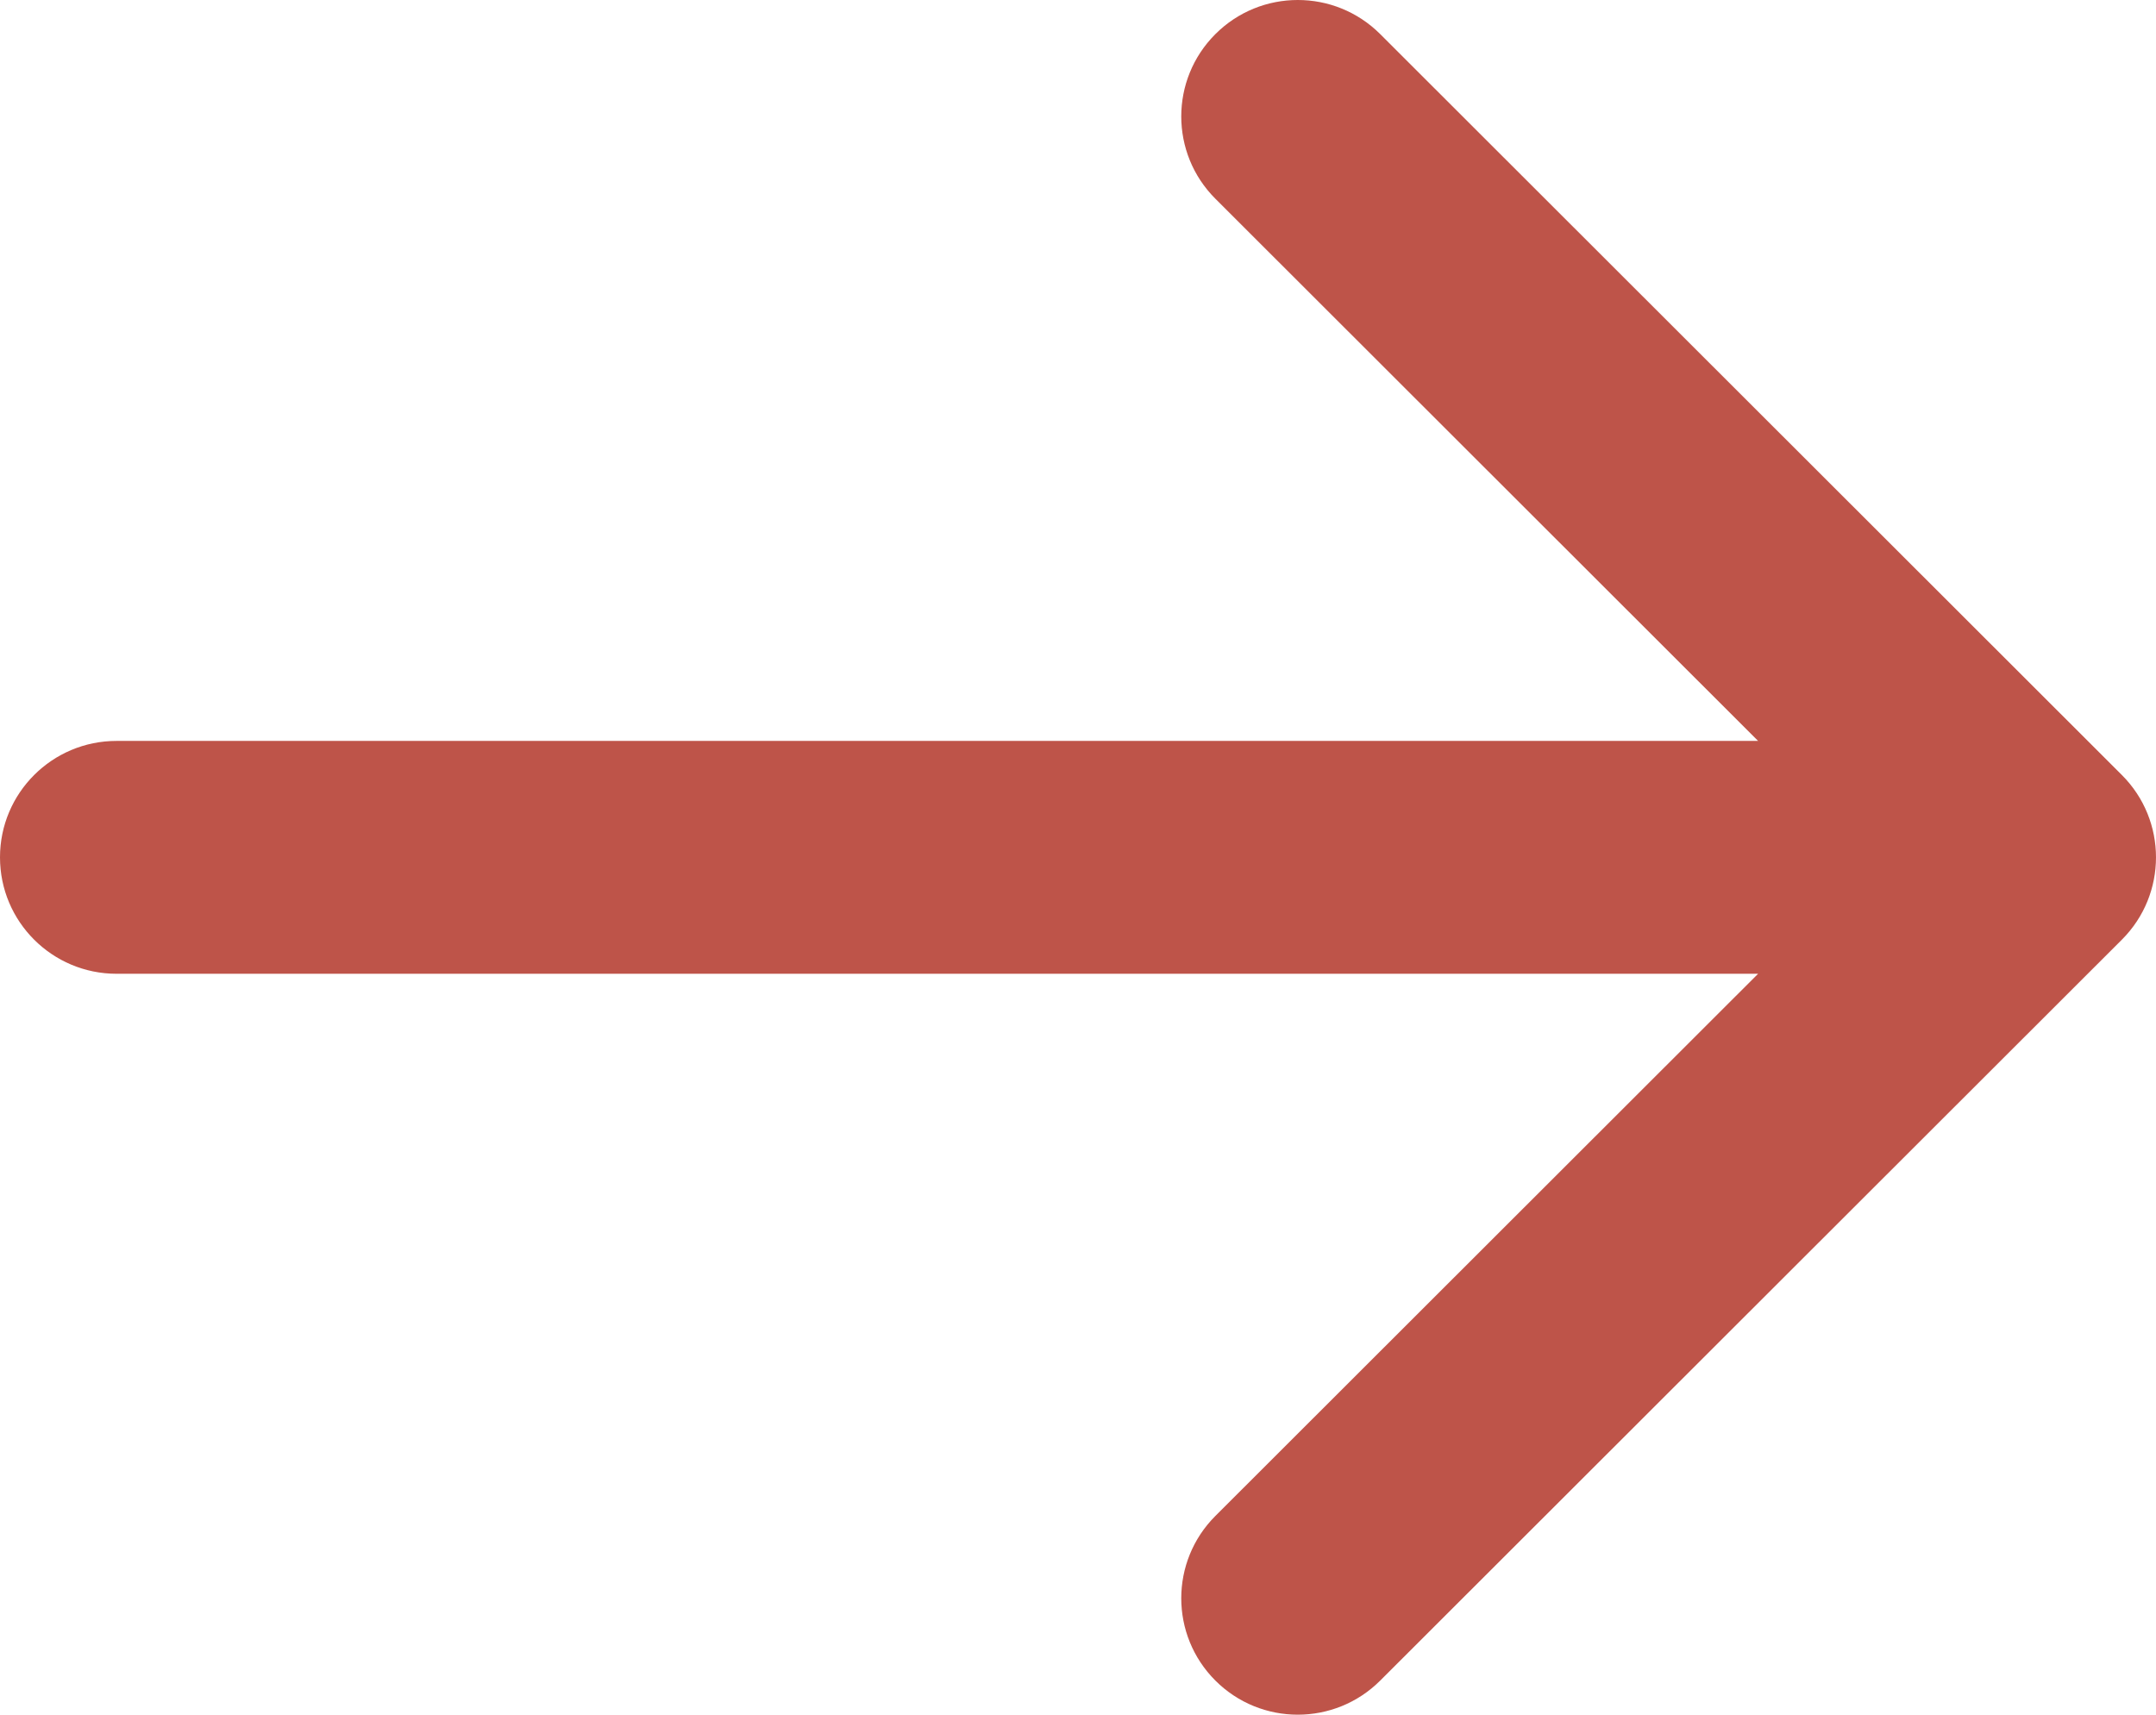<svg width="88" height="70" viewBox="0 0 88 70" fill="none" xmlns="http://www.w3.org/2000/svg">
<path fill-rule="evenodd" clip-rule="evenodd" d="M56.335 1.392L86.607 31.639C88.464 33.495 88.464 36.505 86.607 38.361L56.335 68.608C54.477 70.464 51.465 70.464 49.608 68.608C47.75 66.752 47.75 63.742 49.608 61.886L71.759 39.753H4.757C2.13 39.753 0 37.625 0 35C0 32.375 2.13 30.247 4.757 30.247H71.759L49.608 8.114C47.75 6.258 47.75 3.248 49.608 1.392C51.465 -0.464 54.477 -0.464 56.335 1.392Z" fill="#BE5449"/>
</svg>
